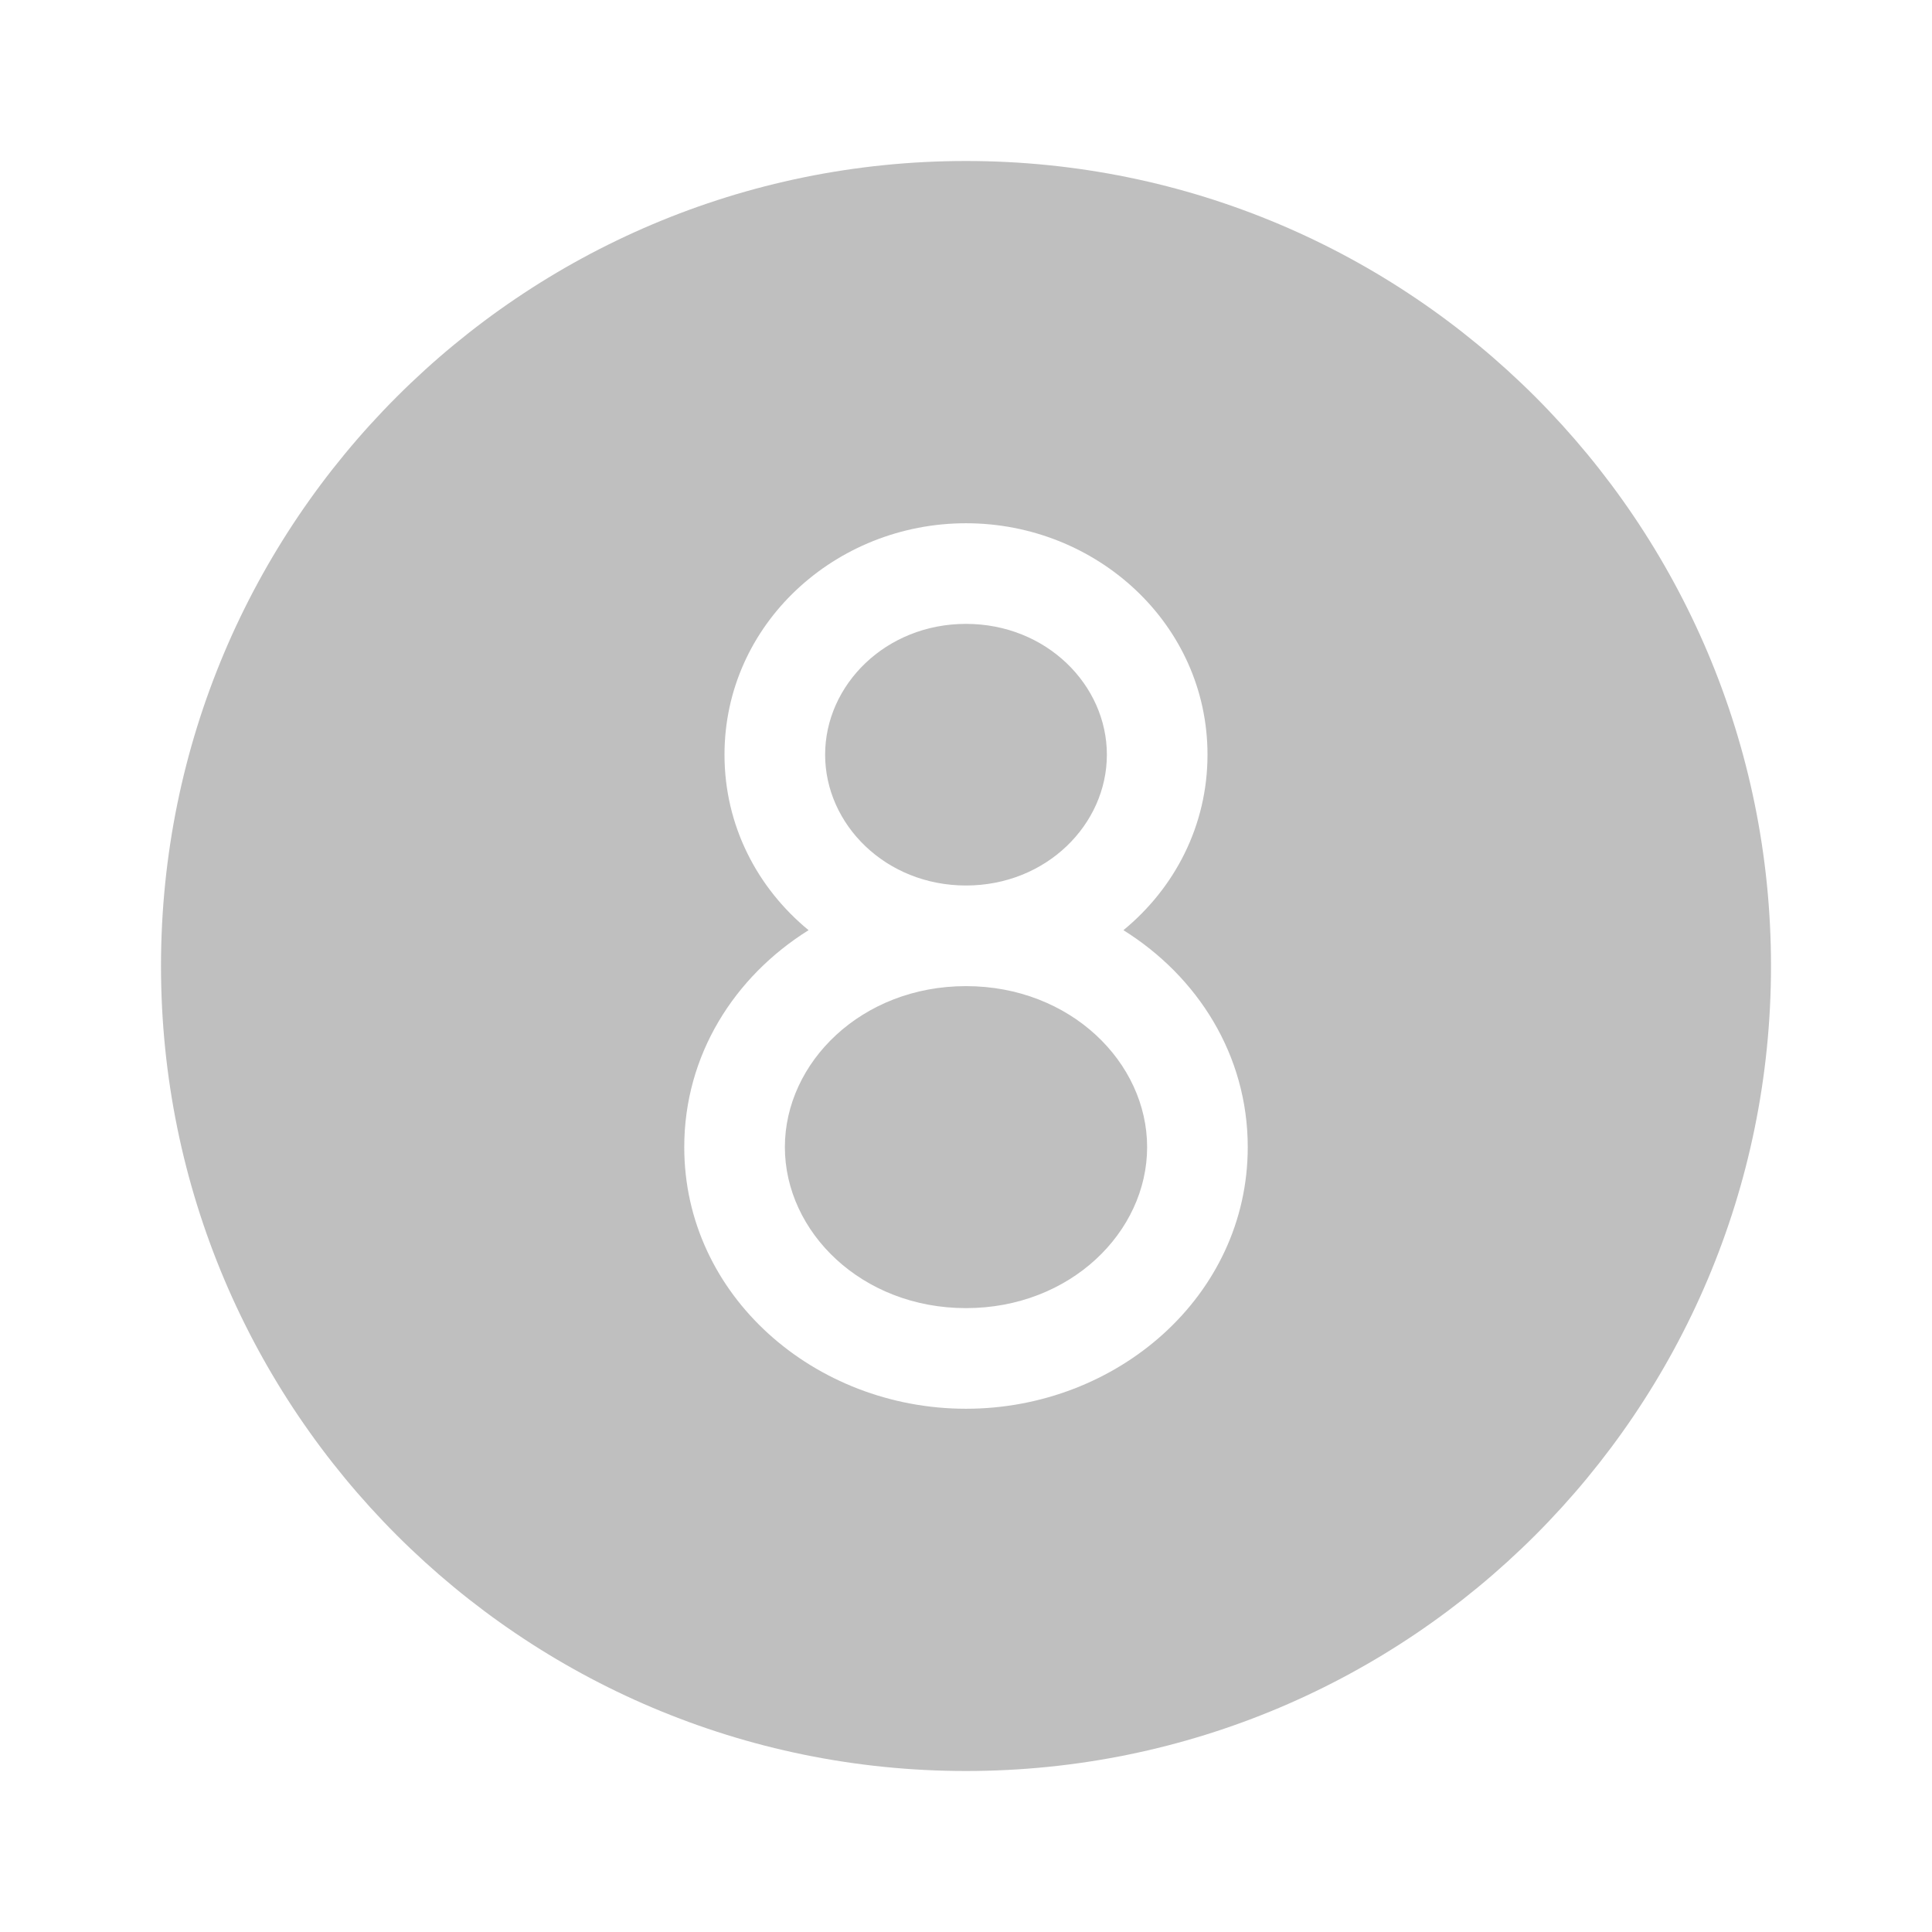 <svg width="512" height="512" viewBox="0 0 48 48" fill="none" xmlns="http://www.w3.org/2000/svg"><path d="M44 24C44 35.046 35.046 44 24 44C12.954 44 4 35.046 4 24C4 12.954 12.954 4 24 4C35.046 4 44 12.954 44 24ZM24 15.5C22.003 15.5 20.5 17.018 20.5 18.75C20.5 20.482 22.003 22 24 22C25.997 22 27.5 20.482 27.5 18.75C27.5 17.018 25.997 15.5 24 15.5ZM27.911 23.11C29.182 22.066 30 20.516 30 18.75C30 15.511 27.249 13 24 13C20.751 13 18 15.511 18 18.75C18 20.516 18.818 22.066 20.089 23.11C18.247 24.261 17 26.21 17 28.5C17 32.194 20.244 35 24 35C27.756 35 31 32.194 31 28.5C31 26.21 29.753 24.261 27.911 23.11ZM24 24.5C21.405 24.5 19.5 26.395 19.5 28.5C19.5 30.605 21.405 32.5 24 32.5C26.595 32.5 28.5 30.605 28.5 28.5C28.5 26.395 26.595 24.5 24 24.5Z" fill="#bfbfbf"/></svg>